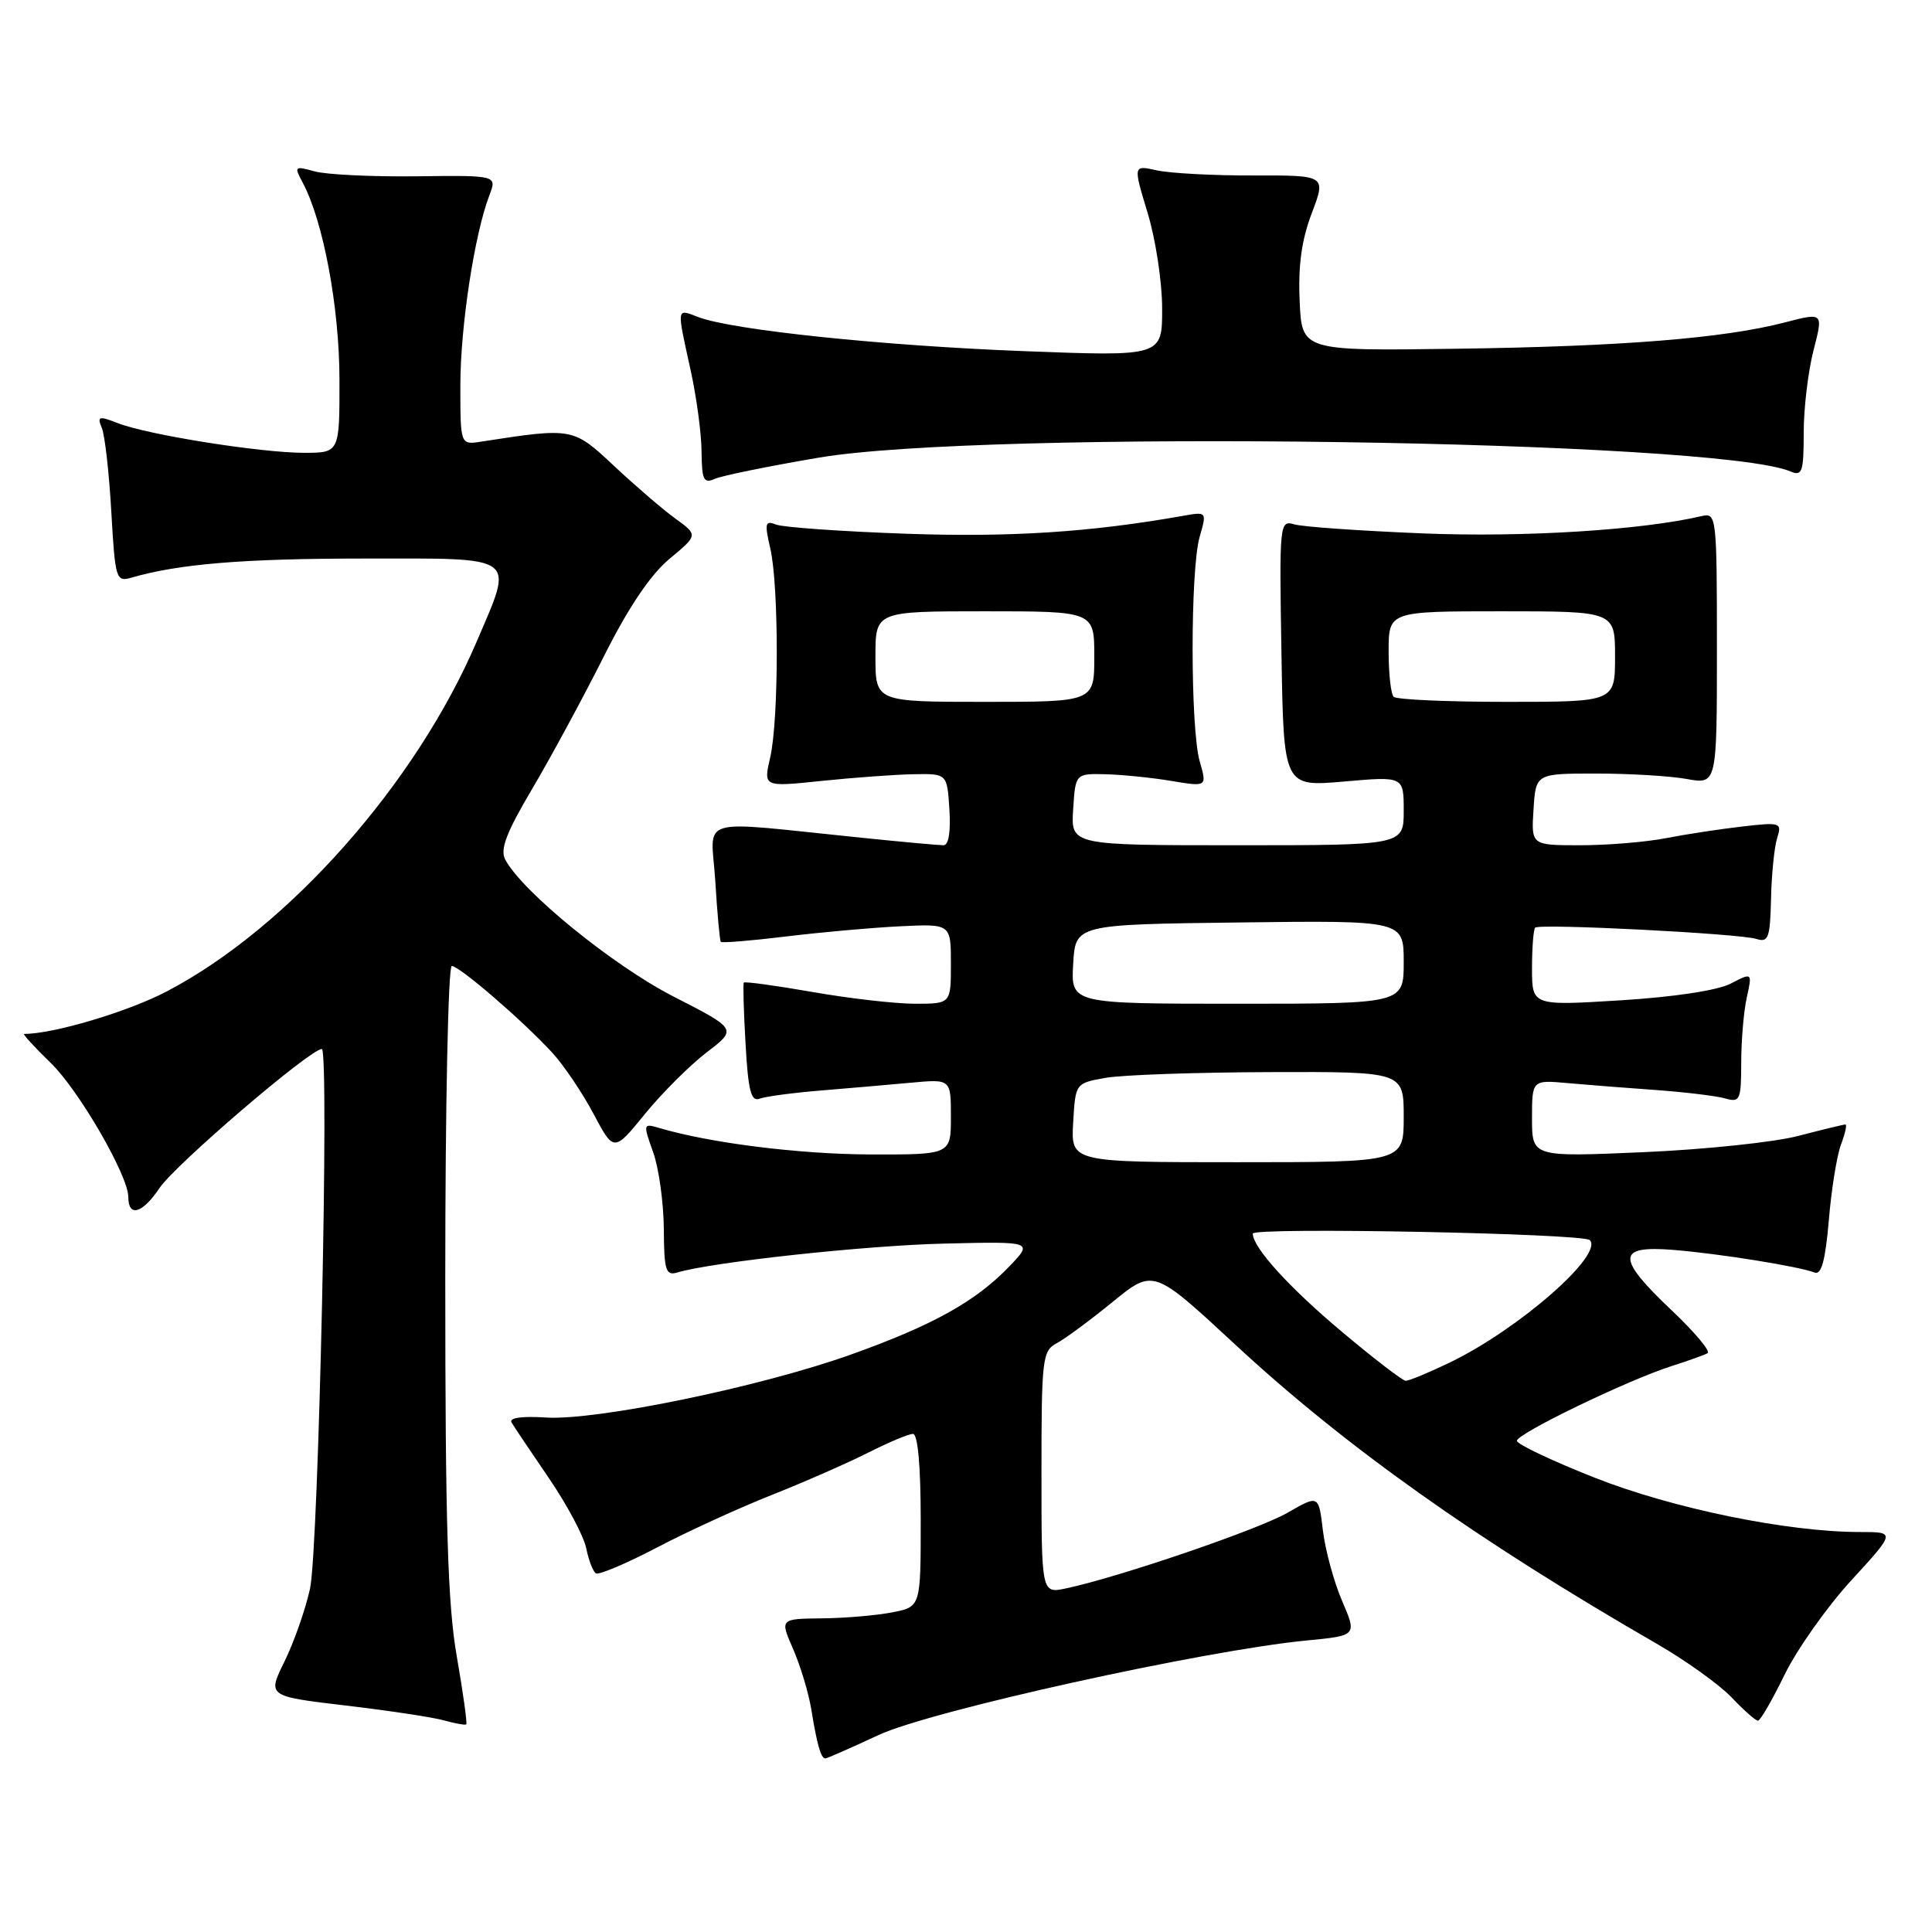 <?xml version="1.0" encoding="UTF-8" standalone="no"?>
<!DOCTYPE svg PUBLIC "-//W3C//DTD SVG 1.1//EN" "http://www.w3.org/Graphics/SVG/1.1/DTD/svg11.dtd" >
<svg xmlns="http://www.w3.org/2000/svg" xmlns:xlink="http://www.w3.org/1999/xlink" version="1.1" viewBox="0 0 256 256">
 <g >
 <path fill="currentColor"
d=" M 116.37 229.92 C 123.23 226.70 159.57 218.68 173.16 217.37 C 179.81 216.73 179.81 216.73 177.83 212.12 C 176.74 209.58 175.60 205.38 175.29 202.79 C 174.73 198.07 174.73 198.07 170.62 200.44 C 166.71 202.69 148.22 209.00 141.25 210.47 C 138.00 211.16 138.00 211.16 138.00 195.11 C 138.00 180.06 138.12 179.00 140.01 177.99 C 141.12 177.40 144.46 174.94 147.43 172.51 C 152.83 168.11 152.83 168.11 163.67 178.16 C 178.26 191.69 195.74 204.09 219.50 217.79 C 223.35 220.01 227.82 223.21 229.44 224.91 C 231.05 226.61 232.63 228.00 232.94 228.00 C 233.25 228.00 234.84 225.25 236.47 221.90 C 238.11 218.55 242.08 212.92 245.31 209.40 C 251.18 203.00 251.18 203.00 246.46 203.00 C 236.84 203.00 221.61 199.88 211.25 195.78 C 205.61 193.55 201.00 191.36 201.00 190.91 C 201.00 189.96 215.68 182.87 221.50 181.01 C 223.70 180.31 225.85 179.54 226.27 179.30 C 226.69 179.06 224.55 176.51 221.52 173.64 C 214.14 166.66 214.18 165.00 221.75 165.62 C 227.79 166.11 238.33 167.80 240.45 168.62 C 241.35 168.96 241.87 167.01 242.33 161.68 C 242.67 157.59 243.40 153.07 243.95 151.63 C 244.50 150.18 244.76 149.00 244.52 149.00 C 244.29 149.00 241.49 149.68 238.30 150.51 C 235.11 151.35 225.86 152.32 217.75 152.67 C 203.00 153.31 203.00 153.31 203.00 148.20 C 203.00 143.09 203.00 143.09 207.75 143.52 C 210.36 143.75 215.65 144.17 219.50 144.44 C 223.35 144.72 227.45 145.22 228.61 145.55 C 230.56 146.11 230.71 145.77 230.72 140.83 C 230.72 137.90 231.05 134.00 231.46 132.17 C 232.19 128.85 232.19 128.85 229.31 130.34 C 227.57 131.24 221.80 132.11 214.71 132.55 C 203.00 133.27 203.00 133.27 203.00 128.30 C 203.00 125.57 203.19 123.15 203.42 122.92 C 203.99 122.35 230.47 123.70 232.72 124.41 C 234.32 124.92 234.55 124.30 234.67 119.09 C 234.74 115.85 235.11 112.23 235.48 111.05 C 236.14 109.00 235.94 108.93 230.83 109.52 C 227.90 109.86 223.34 110.55 220.70 111.07 C 218.06 111.58 212.97 112.00 209.40 112.00 C 202.89 112.00 202.89 112.00 203.20 107.25 C 203.50 102.50 203.50 102.50 211.50 102.50 C 215.90 102.50 221.30 102.82 223.50 103.22 C 227.50 103.94 227.50 103.94 227.50 85.93 C 227.50 68.42 227.44 67.92 225.50 68.38 C 217.60 70.24 201.91 71.22 188.58 70.68 C 180.29 70.34 172.60 69.81 171.50 69.48 C 169.55 68.91 169.51 69.30 169.80 86.57 C 170.09 104.25 170.09 104.25 178.05 103.56 C 186.00 102.86 186.00 102.86 186.00 107.43 C 186.00 112.00 186.00 112.00 163.95 112.00 C 141.89 112.00 141.89 112.00 142.20 107.25 C 142.50 102.50 142.50 102.50 146.50 102.59 C 148.70 102.65 152.62 103.04 155.22 103.48 C 159.94 104.26 159.94 104.26 158.97 100.89 C 157.72 96.53 157.71 75.49 158.96 71.14 C 159.92 67.79 159.92 67.79 156.71 68.36 C 144.43 70.53 133.86 71.21 120.00 70.72 C 111.47 70.42 103.75 69.87 102.84 69.51 C 101.38 68.93 101.29 69.32 102.07 72.68 C 103.22 77.65 103.21 95.40 102.05 100.39 C 101.15 104.28 101.15 104.28 108.82 103.48 C 113.05 103.04 118.53 102.64 121.00 102.59 C 125.50 102.50 125.50 102.50 125.80 107.25 C 125.99 110.21 125.70 112.00 125.02 112.00 C 124.41 112.00 119.55 111.56 114.21 111.01 C 91.74 108.73 94.24 107.99 94.78 116.76 C 95.04 121.02 95.37 124.64 95.51 124.80 C 95.65 124.97 99.54 124.65 104.14 124.09 C 108.74 123.53 115.54 122.92 119.25 122.74 C 126.00 122.41 126.00 122.41 126.00 127.70 C 126.00 133.00 126.00 133.00 121.25 133.00 C 118.64 133.00 112.51 132.30 107.64 131.44 C 102.76 130.59 98.68 130.03 98.56 130.20 C 98.44 130.36 98.54 134.02 98.79 138.31 C 99.13 144.48 99.52 146.01 100.63 145.59 C 101.40 145.29 105.06 144.80 108.76 144.50 C 112.47 144.19 117.86 143.73 120.75 143.46 C 126.00 142.98 126.00 142.98 126.00 147.99 C 126.00 153.00 126.00 153.00 115.25 152.97 C 105.82 152.93 94.04 151.45 87.34 149.46 C 85.22 148.83 85.20 148.91 86.54 152.66 C 87.30 154.77 87.93 159.34 87.96 162.82 C 87.99 168.36 88.22 169.07 89.75 168.61 C 94.37 167.23 114.74 165.02 125.21 164.78 C 136.91 164.50 136.91 164.50 133.71 167.84 C 129.26 172.46 123.60 175.61 112.74 179.49 C 100.74 183.78 79.05 188.25 72.35 187.83 C 69.09 187.62 67.41 187.87 67.79 188.50 C 68.12 189.05 70.35 192.38 72.75 195.89 C 75.15 199.41 77.37 203.58 77.68 205.16 C 78.00 206.75 78.58 208.24 78.96 208.48 C 79.35 208.72 83.01 207.17 87.08 205.04 C 91.16 202.90 98.01 199.77 102.31 198.07 C 106.60 196.37 112.33 193.85 115.03 192.49 C 117.73 191.12 120.40 190.00 120.97 190.00 C 121.62 190.00 122.00 194.24 122.00 201.45 C 122.00 212.91 122.00 212.91 118.25 213.64 C 116.19 214.05 111.99 214.41 108.92 214.44 C 103.34 214.50 103.34 214.50 105.09 218.50 C 106.05 220.70 107.14 224.30 107.50 226.50 C 108.27 231.22 108.78 233.00 109.36 233.00 C 109.59 233.00 112.74 231.61 116.37 229.92 Z  M 60.53 219.51 C 59.32 212.59 59.00 202.00 59.00 169.37 C 59.00 146.62 59.39 128.00 59.86 128.00 C 60.88 128.00 69.28 135.25 73.19 139.50 C 74.70 141.15 77.16 144.79 78.64 147.58 C 81.34 152.66 81.34 152.66 85.47 147.59 C 87.74 144.81 91.42 141.14 93.64 139.44 C 97.68 136.36 97.68 136.36 89.21 132.03 C 81.24 127.94 69.23 118.18 66.95 113.91 C 66.23 112.57 67.08 110.33 70.54 104.49 C 73.03 100.27 77.28 92.41 79.99 87.02 C 83.26 80.50 86.17 76.17 88.70 74.06 C 92.50 70.90 92.50 70.90 89.50 68.72 C 87.85 67.53 84.21 64.40 81.40 61.77 C 75.92 56.64 75.93 56.64 63.75 58.52 C 61.00 58.95 61.00 58.95 61.00 51.06 C 61.00 43.27 62.88 30.98 64.85 25.87 C 65.86 23.23 65.86 23.23 55.18 23.36 C 49.31 23.43 43.24 23.14 41.70 22.71 C 39.02 21.97 38.95 22.04 40.11 24.20 C 42.83 29.29 44.97 40.70 44.98 50.25 C 45.00 60.00 45.00 60.00 40.25 60.00 C 34.51 59.99 19.60 57.62 15.64 56.08 C 13.07 55.08 12.85 55.15 13.50 56.73 C 13.90 57.70 14.46 62.70 14.75 67.83 C 15.26 76.74 15.38 77.13 17.39 76.55 C 23.66 74.72 32.31 74.01 48.25 74.01 C 68.89 74.00 68.11 73.43 63.17 85.00 C 55.12 103.83 38.21 122.93 22.13 131.35 C 16.97 134.06 7.10 137.00 3.20 137.00 C 2.96 137.00 4.54 138.73 6.73 140.85 C 10.46 144.47 17.00 155.78 17.00 158.60 C 17.00 161.34 18.87 160.81 21.13 157.43 C 23.21 154.33 41.10 139.00 42.64 139.00 C 43.66 139.00 42.22 205.32 41.08 210.50 C 40.48 213.25 38.96 217.58 37.71 220.13 C 35.42 224.76 35.42 224.76 45.80 225.99 C 51.50 226.66 57.37 227.55 58.83 227.96 C 60.30 228.37 61.63 228.61 61.78 228.49 C 61.93 228.37 61.37 224.33 60.53 219.51 Z  M 108.50 60.64 C 130.54 56.90 227.33 58.28 237.25 62.47 C 238.80 63.13 239.00 62.55 239.00 57.32 C 239.00 54.09 239.59 49.18 240.30 46.42 C 241.60 41.40 241.60 41.40 236.55 42.71 C 228.47 44.82 214.99 45.91 193.00 46.21 C 172.50 46.50 172.50 46.50 172.21 39.87 C 172.00 35.19 172.47 31.78 173.82 28.24 C 175.72 23.23 175.72 23.23 166.11 23.25 C 160.82 23.27 155.07 22.96 153.32 22.58 C 150.14 21.87 150.14 21.87 152.06 28.19 C 153.12 31.66 153.99 37.36 153.99 40.87 C 154.00 47.23 154.00 47.23 135.75 46.53 C 117.01 45.82 97.05 43.73 92.54 42.02 C 89.60 40.90 89.65 40.57 91.50 49.00 C 92.29 52.58 92.95 57.46 92.96 59.86 C 93.00 63.63 93.24 64.11 94.75 63.44 C 95.71 63.02 101.90 61.76 108.50 60.64 Z  M 177.86 176.51 C 170.85 170.64 166.00 165.30 166.00 163.46 C 166.00 162.58 209.76 163.43 210.65 164.32 C 212.56 166.23 201.25 176.13 192.11 180.54 C 189.31 181.89 186.67 182.98 186.25 182.96 C 185.84 182.94 182.06 180.04 177.86 176.51 Z  M 142.20 148.76 C 142.50 143.53 142.50 143.53 146.50 142.82 C 148.70 142.43 158.49 142.09 168.25 142.06 C 186.00 142.00 186.00 142.00 186.00 148.00 C 186.00 154.00 186.00 154.00 163.95 154.00 C 141.90 154.00 141.90 154.00 142.20 148.76 Z  M 142.20 127.75 C 142.50 122.50 142.50 122.50 164.25 122.23 C 186.00 121.96 186.00 121.96 186.00 127.48 C 186.00 133.00 186.00 133.00 163.95 133.00 C 141.90 133.00 141.90 133.00 142.20 127.75 Z  M 116.00 87.00 C 116.00 81.00 116.00 81.00 130.50 81.00 C 145.00 81.00 145.00 81.00 145.00 87.00 C 145.00 93.00 145.00 93.00 130.50 93.00 C 116.00 93.00 116.00 93.00 116.00 87.00 Z  M 184.67 92.33 C 184.30 91.97 184.00 89.27 184.00 86.33 C 184.00 81.00 184.00 81.00 199.00 81.00 C 214.00 81.00 214.00 81.00 214.00 87.00 C 214.00 93.00 214.00 93.00 199.67 93.00 C 191.78 93.00 185.03 92.70 184.67 92.33 Z "/>
</g>
</svg>